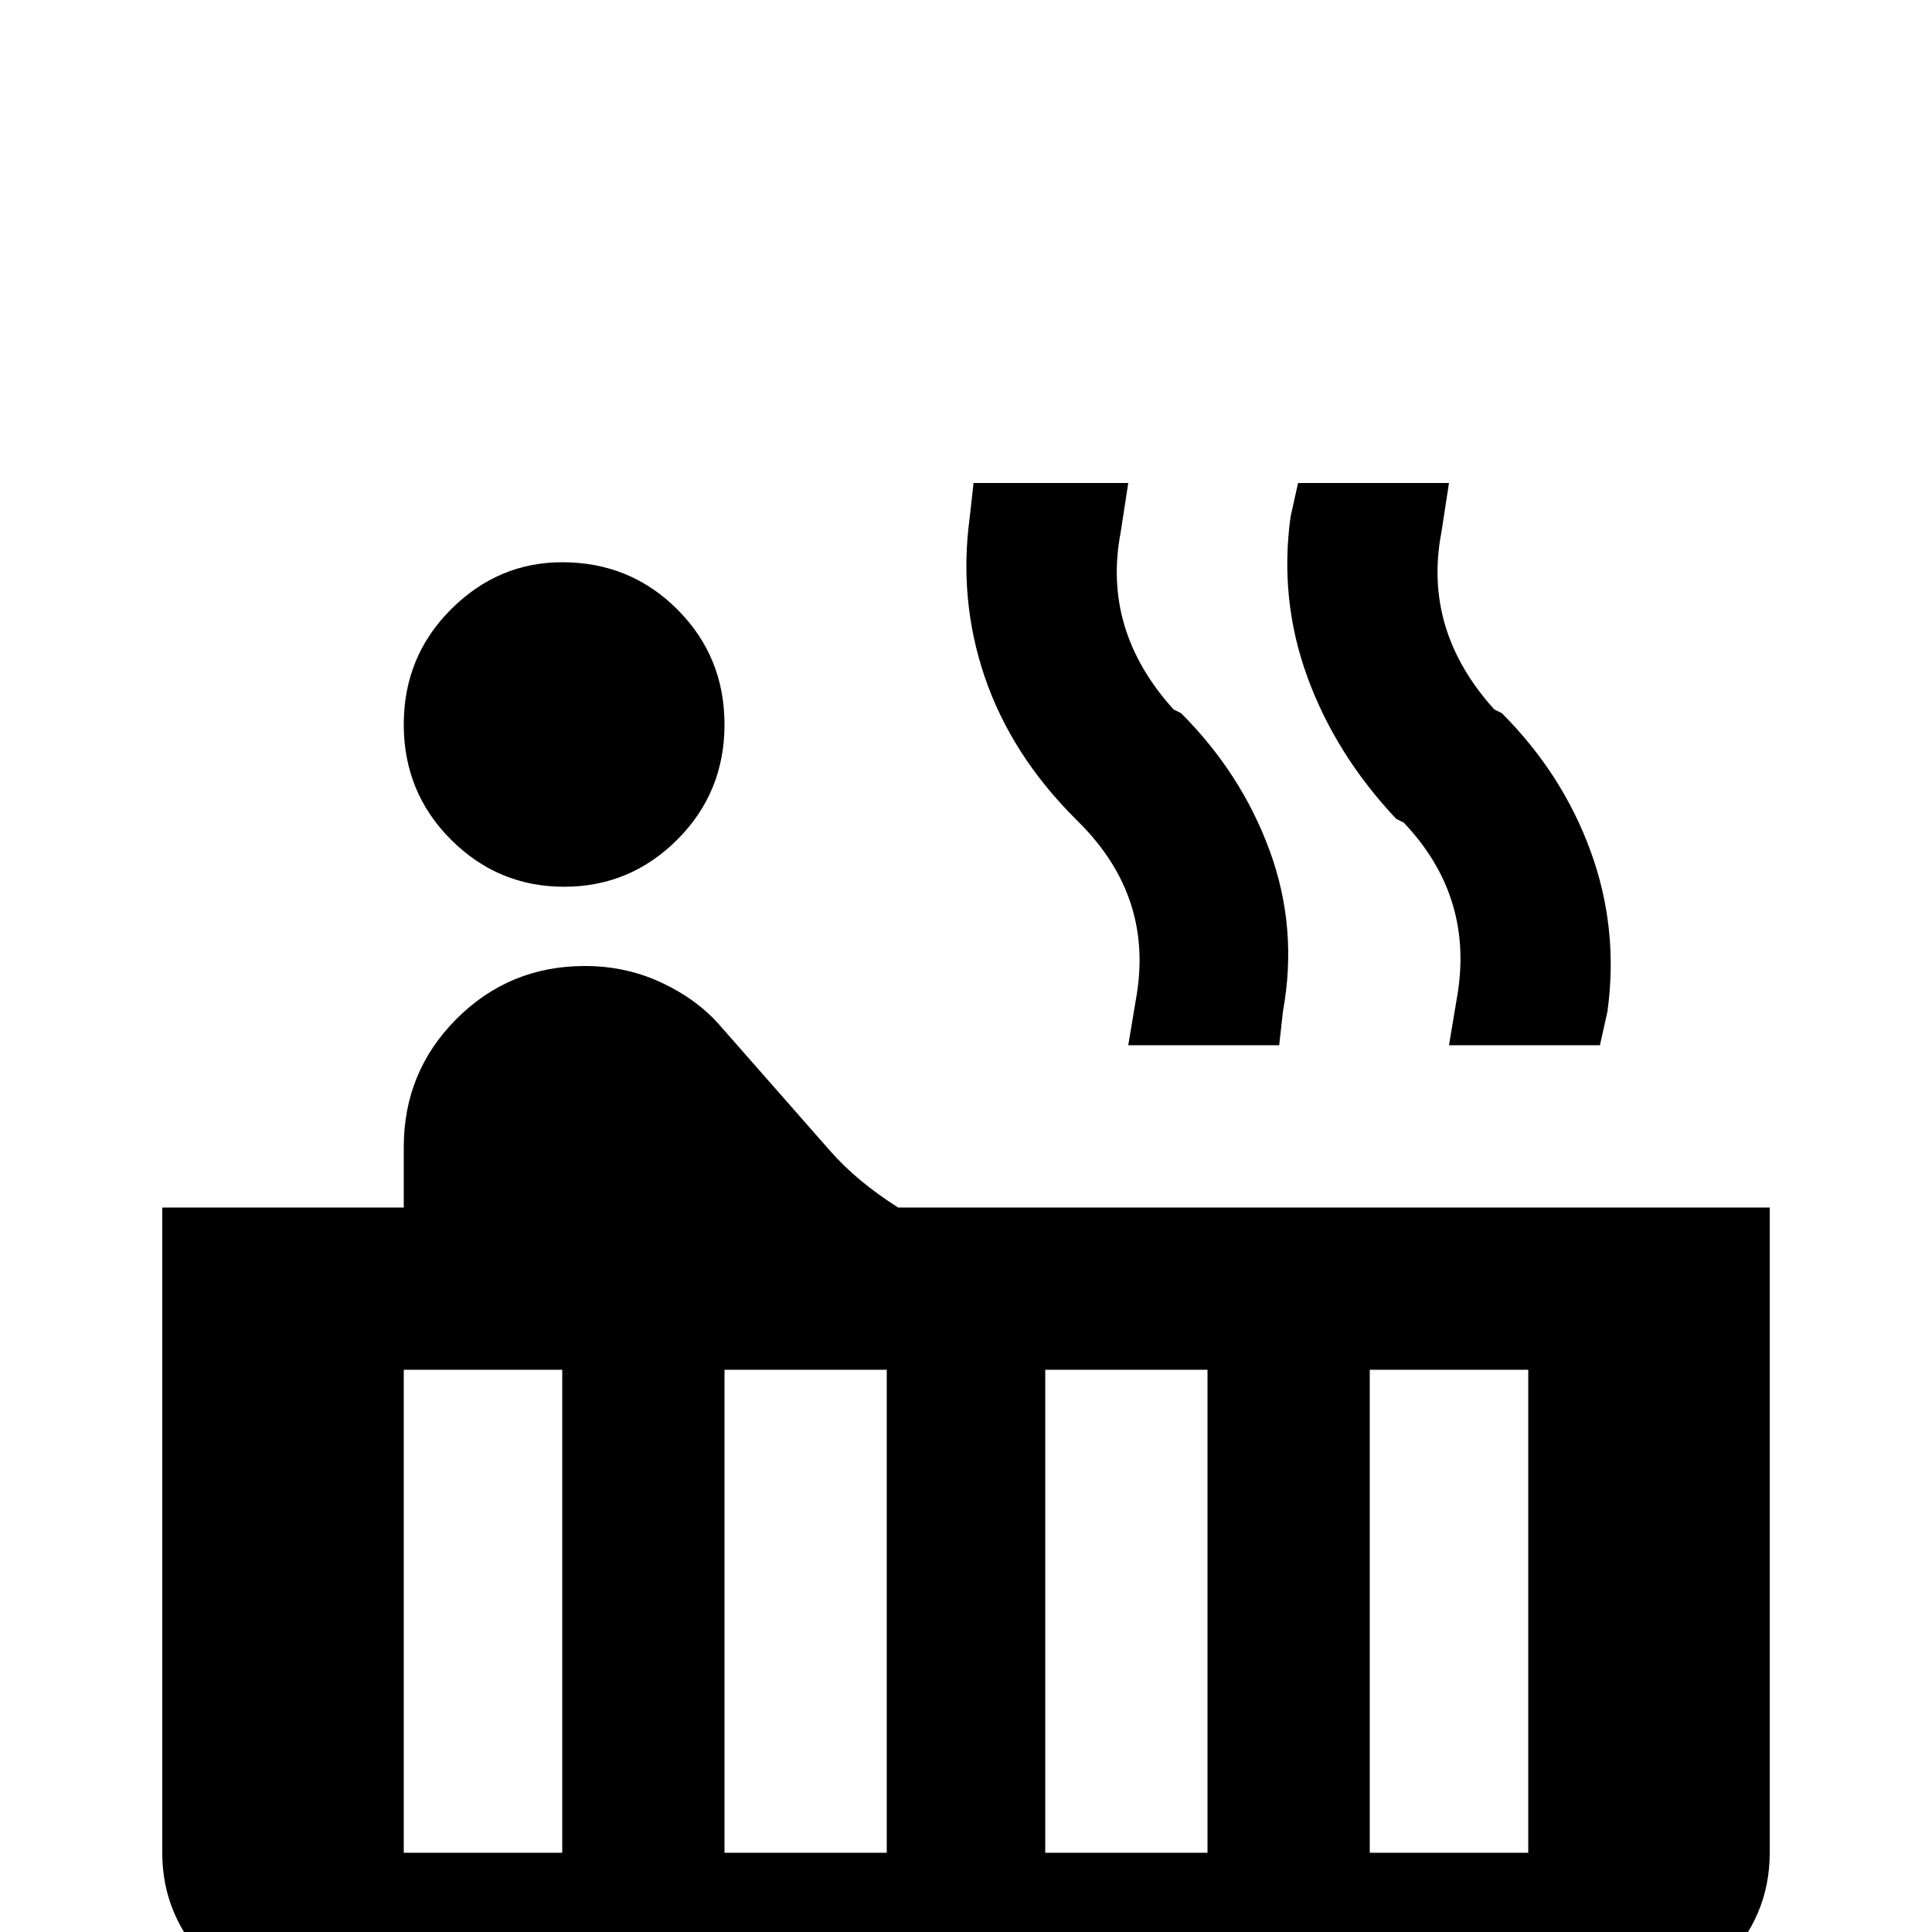 <svg xmlns="http://www.w3.org/2000/svg" viewBox="0 -512 512 512">
	<path fill="#000000" d="M149 -363Q167 -363 179.5 -350.5Q192 -338 192 -320Q192 -302 179.5 -289.5Q167 -277 149.5 -277Q132 -277 119.5 -289.5Q107 -302 107 -320Q107 -338 119.5 -350.5Q132 -363 149 -363ZM238 -192H469V-21Q469 -4 456.5 8.5Q444 21 427 21H85Q68 21 55.5 8.5Q43 -4 43 -21V-192H107V-208Q107 -228 121 -242Q135 -256 155 -256Q166 -256 175.5 -251.5Q185 -247 191 -240L220 -207Q227 -199 238 -192ZM149 -21V-149H107V-21ZM235 -21V-149H192V-21ZM320 -21V-149H277V-21ZM405 -21V-149H363V-21ZM398 -323Q414 -307 421.5 -286.5Q429 -266 426 -244L424 -235H384L386 -247Q391 -274 372 -294L370 -295Q354 -312 346.5 -332.5Q339 -353 342 -375L344 -384H384L382 -371Q377 -345 396 -324ZM313 -323Q329 -307 336.5 -286.5Q344 -266 340 -244L339 -235H299L301 -247Q306 -274 286 -294L285 -295Q268 -312 261 -332.5Q254 -353 257 -375L258 -384H299L297 -371Q292 -345 311 -324Z"/>
</svg>
